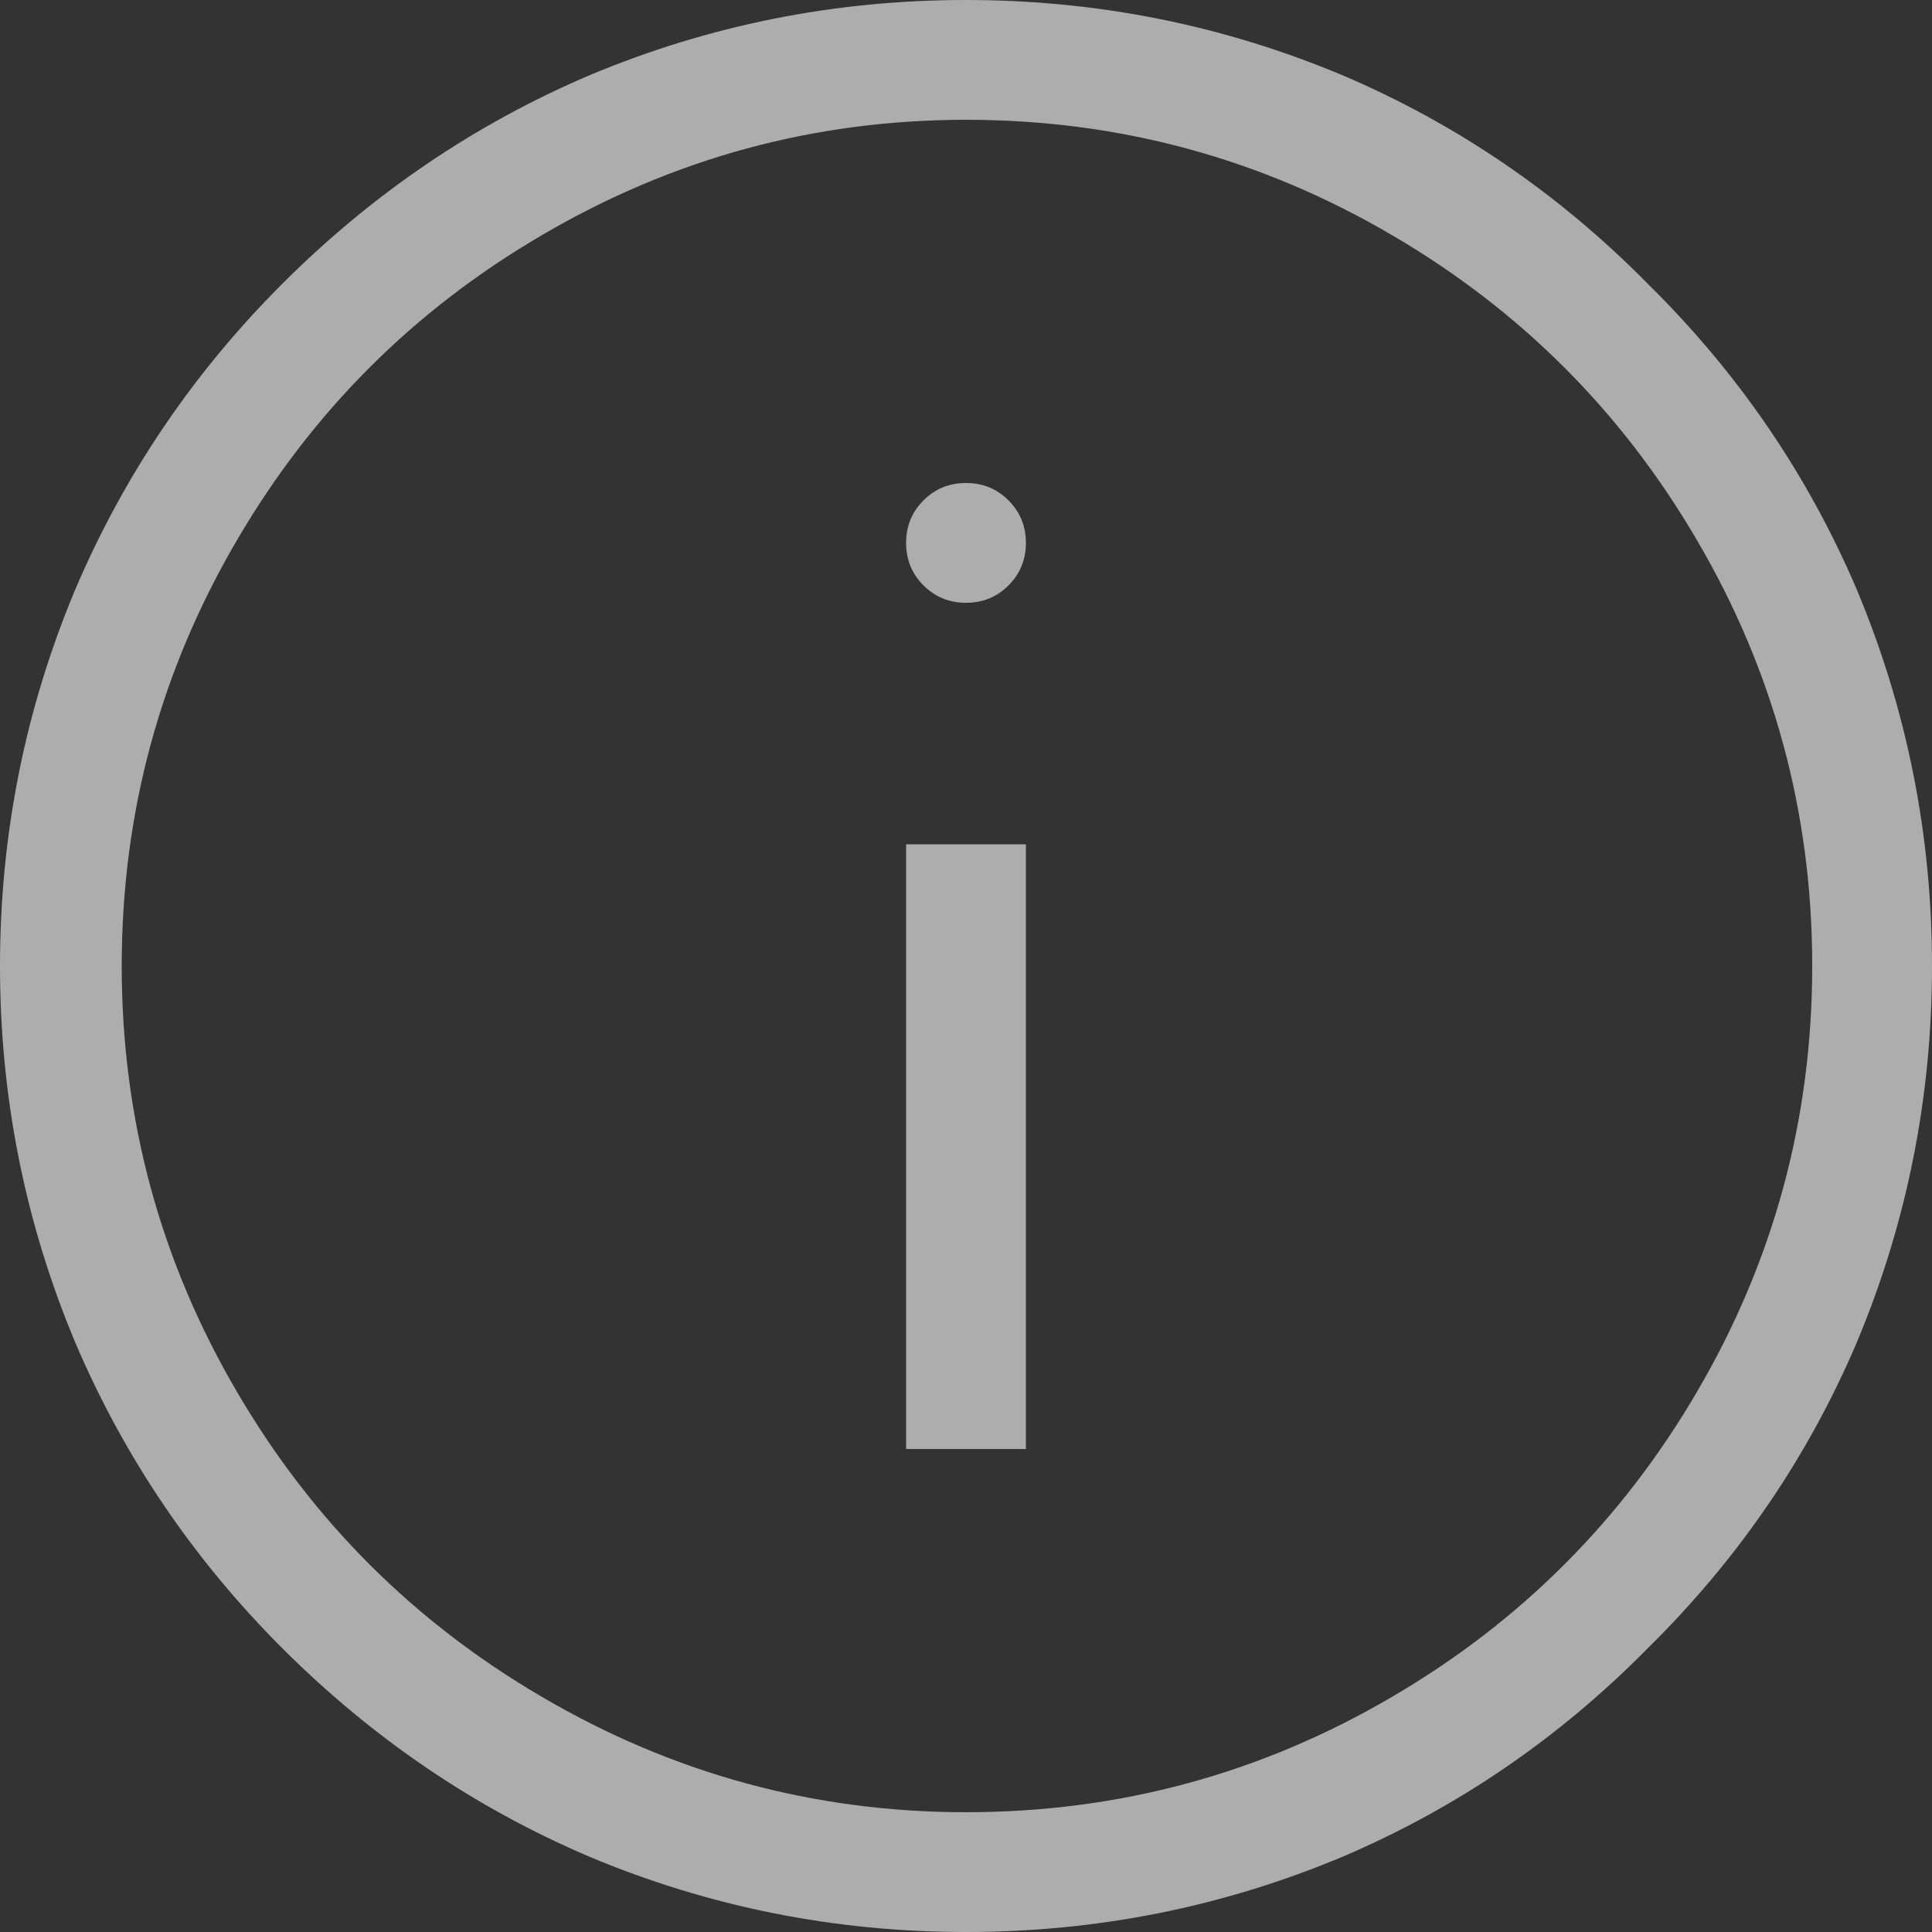 <svg width="16" height="16" viewBox="0 0 16 16" fill="none" xmlns="http://www.w3.org/2000/svg">
<rect x="0" y="0" width="16" height="16" fill="#333333" stroke="none"/>
<path d="M8 16C6.912 16 5.872 15.792 4.88 15.376C3.931 14.971 3.083 14.395 2.336 13.648C1.6 12.912 1.029 12.069 0.624 11.12C0.208 10.128 0 9.088 0 8C0 6.912 0.208 5.872 0.624 4.88C1.029 3.931 1.6 3.088 2.336 2.352C3.083 1.605 3.931 1.029 4.88 0.624C5.872 0.208 6.912 0 8 0C9.088 0 10.128 0.208 11.12 0.624C12.069 1.029 12.912 1.605 13.648 2.352C14.395 3.088 14.971 3.931 15.376 4.88C15.792 5.872 16 6.912 16 8C16 9.088 15.792 10.128 15.376 11.12C14.971 12.069 14.395 12.912 13.648 13.648C12.912 14.395 12.069 14.971 11.12 15.376C10.128 15.792 9.088 16 8 16ZM8 0.992C6.741 0.992 5.568 1.312 4.48 1.952C3.424 2.571 2.587 3.408 1.968 4.464C1.328 5.552 1.008 6.731 1.008 8C1.008 9.269 1.328 10.448 1.968 11.536C2.587 12.592 3.424 13.429 4.48 14.048C5.568 14.688 6.741 15.008 8 15.008C9.269 15.008 10.448 14.688 11.536 14.048C12.592 13.429 13.429 12.592 14.048 11.536C14.688 10.448 15.008 9.269 15.008 8C15.008 6.731 14.688 5.552 14.048 4.464C13.429 3.408 12.592 2.571 11.536 1.952C10.448 1.312 9.269 0.992 8 0.992ZM7.504 12V6.992H8.496V12H7.504ZM8 4.992C7.861 4.992 7.744 4.944 7.648 4.848C7.552 4.752 7.504 4.635 7.504 4.496C7.504 4.357 7.552 4.24 7.648 4.144C7.744 4.048 7.861 4 8 4C8.139 4 8.256 4.048 8.352 4.144C8.448 4.24 8.496 4.357 8.496 4.496C8.496 4.635 8.448 4.752 8.352 4.848C8.256 4.944 8.139 4.992 8 4.992Z" fill="white" fill-opacity="0.6"/>
</svg>
